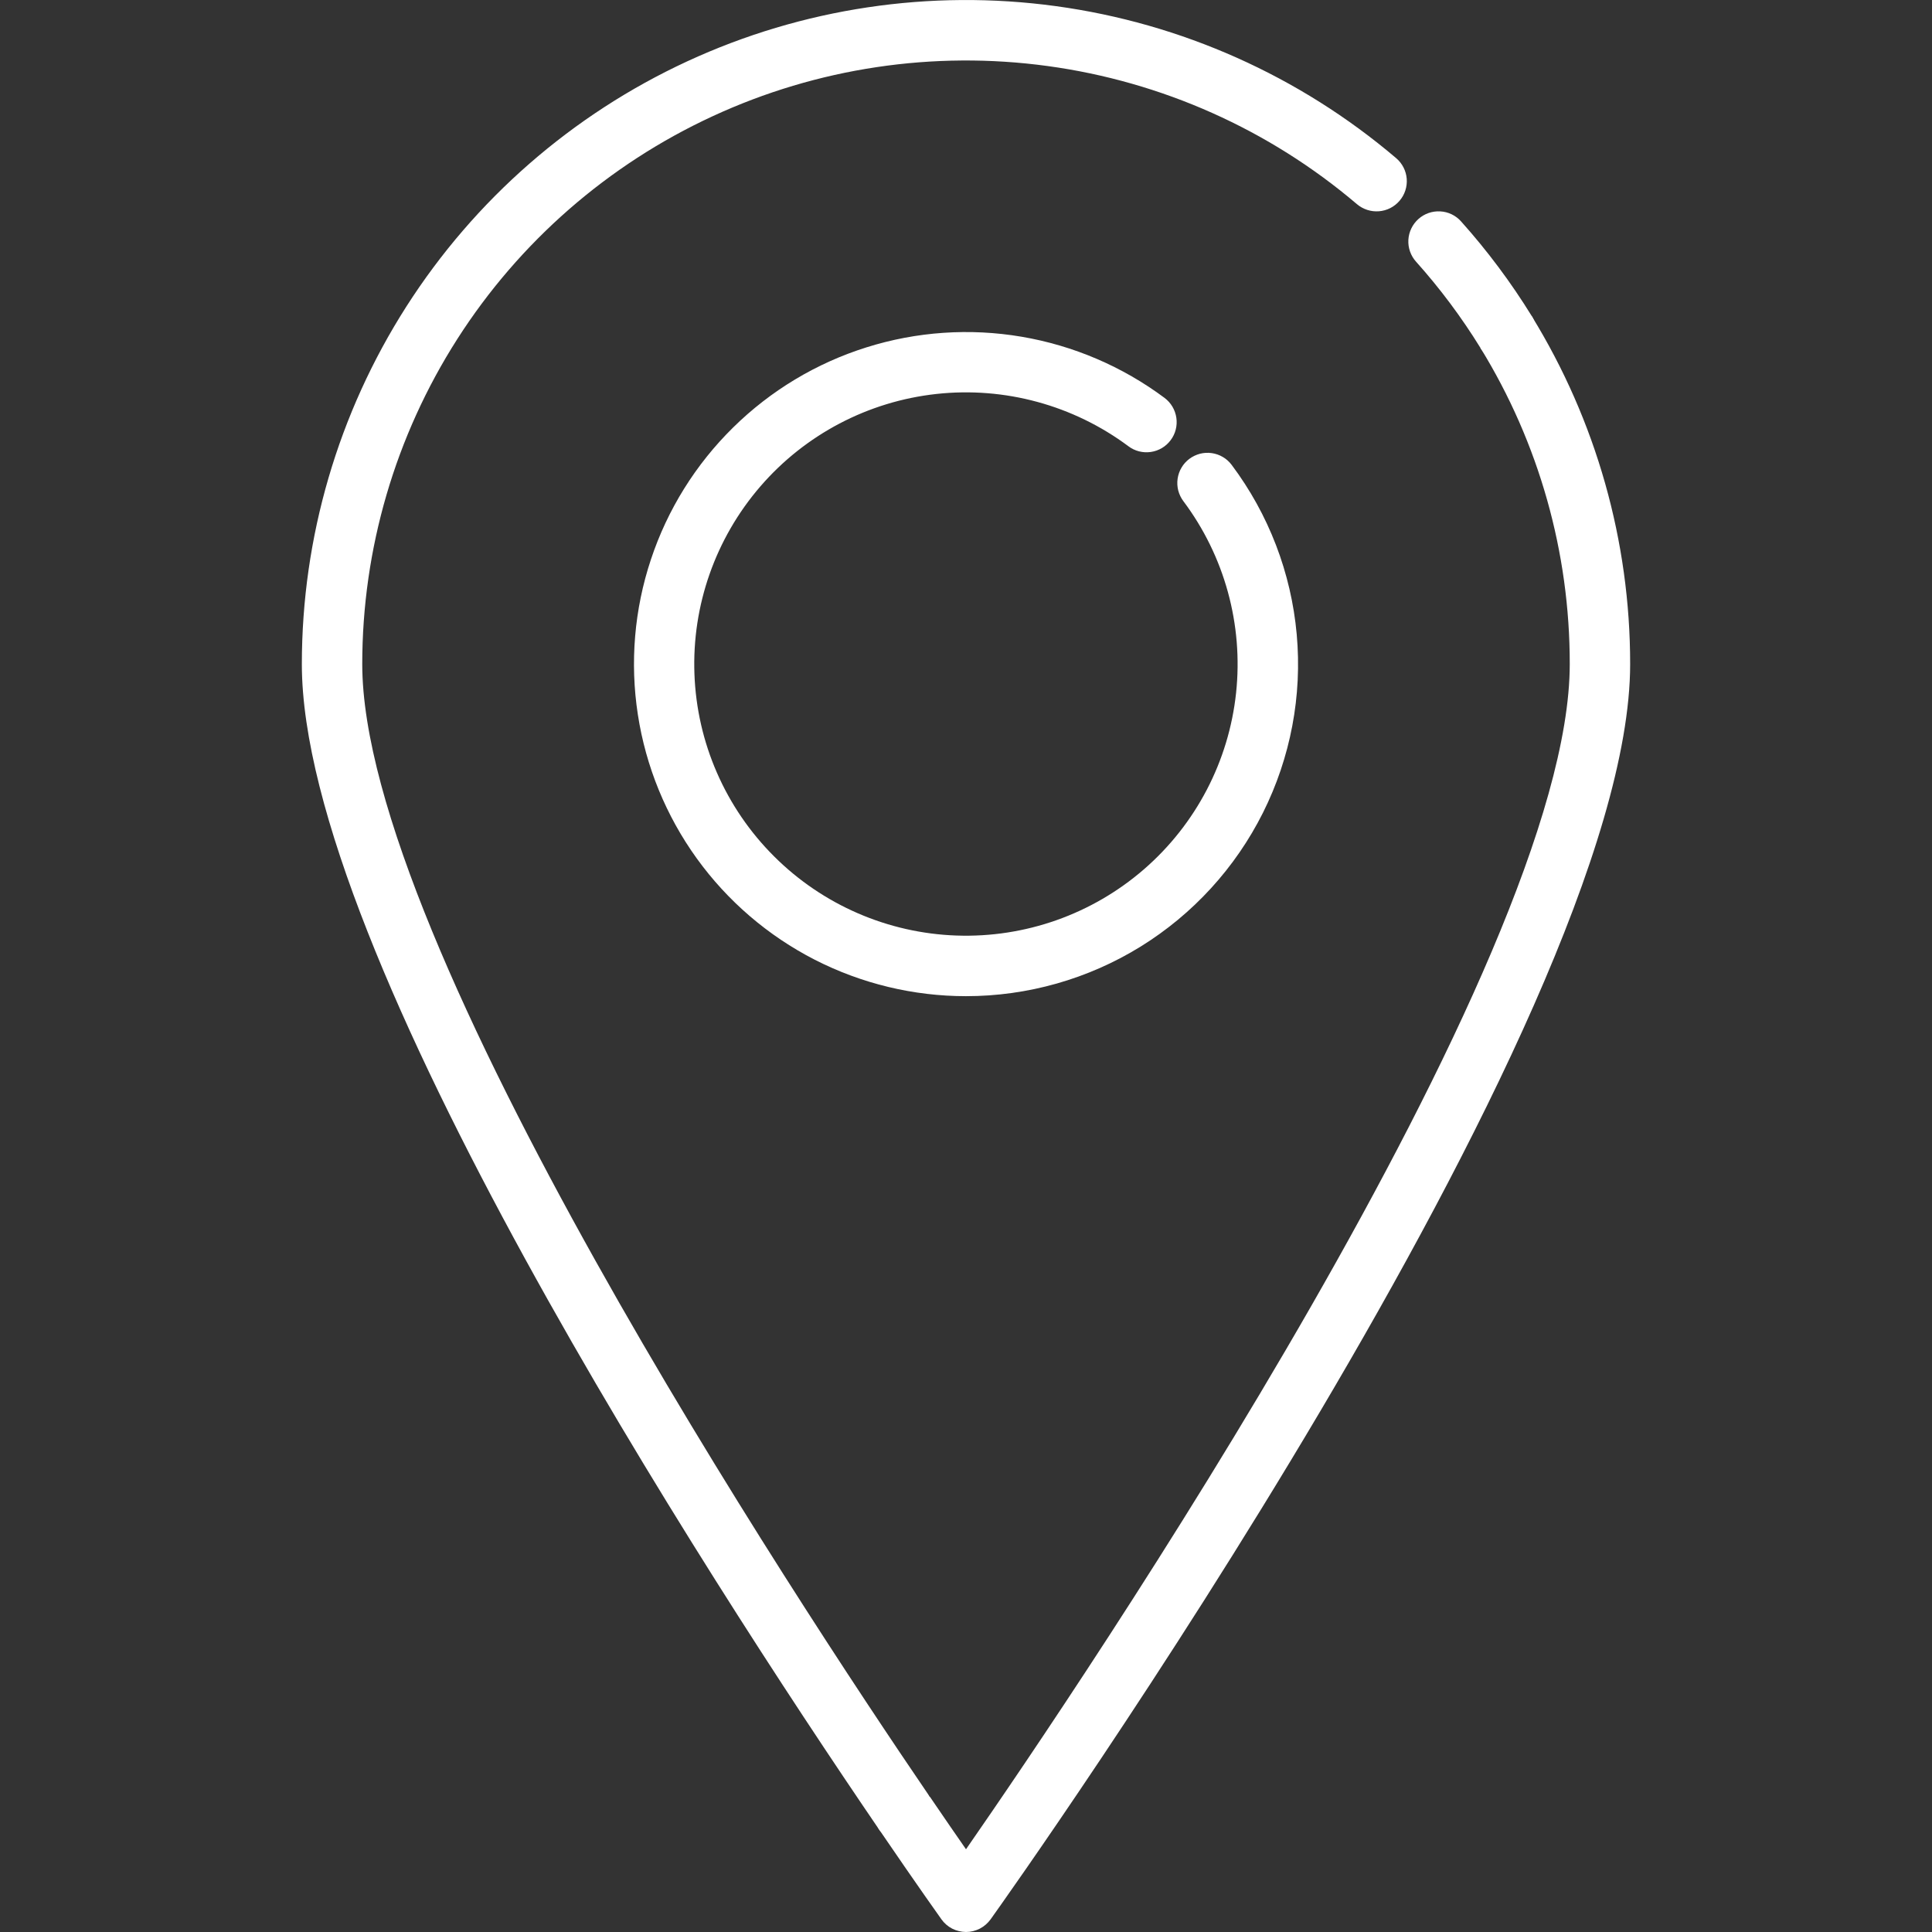 <svg width="34" height="34" viewBox="0 0 34 34" fill="none" xmlns="http://www.w3.org/2000/svg">
<rect x="0" y="0" width="34" height="34" fill="#333333" stroke="none"/>
<g clip-path="url(#clip0_60_1057)">
<path d="M26.506 6.375C26.415 6.375 26.326 6.352 26.246 6.308C26.167 6.264 26.101 6.2 26.053 6.122C25.721 5.584 25.342 5.076 24.92 4.605C24.826 4.5 24.777 4.362 24.785 4.221C24.793 4.08 24.857 3.948 24.962 3.854C25.067 3.76 25.205 3.712 25.346 3.72C25.486 3.727 25.619 3.791 25.712 3.896C26.176 4.414 26.593 4.973 26.958 5.565C27.008 5.645 27.035 5.738 27.038 5.832C27.04 5.927 27.017 6.02 26.97 6.103C26.924 6.186 26.857 6.255 26.775 6.302C26.693 6.35 26.6 6.375 26.506 6.375Z" fill="white"/>
<path d="M15.895 32.407C15.808 32.407 15.723 32.386 15.646 32.346C15.57 32.305 15.504 32.247 15.456 32.175C12.406 27.702 5.312 16.75 5.312 11.688C5.312 9.457 5.951 7.272 7.153 5.392C8.355 3.512 10.069 2.016 12.095 1.079C14.12 0.143 16.371 -0.194 18.582 0.108C20.793 0.41 22.871 1.338 24.571 2.784C24.678 2.875 24.745 3.006 24.756 3.146C24.767 3.287 24.722 3.426 24.63 3.533C24.538 3.641 24.408 3.707 24.267 3.718C24.127 3.729 23.988 3.684 23.88 3.593C22.335 2.279 20.446 1.436 18.436 1.162C16.427 0.888 14.381 1.194 12.54 2.046C10.699 2.897 9.141 4.257 8.048 5.966C6.956 7.675 6.375 9.66 6.375 11.688C6.375 16.589 13.997 28.15 16.334 31.577C16.388 31.657 16.419 31.75 16.425 31.847C16.43 31.943 16.409 32.039 16.364 32.124C16.319 32.209 16.251 32.281 16.169 32.331C16.086 32.381 15.992 32.407 15.895 32.407Z" fill="white"/>
<path d="M15.49 32.225L15.454 32.171L16.336 31.578L15.49 32.225Z" fill="white"/>
<path d="M17 34C16.916 33.999 16.832 33.979 16.757 33.941C16.682 33.902 16.617 33.846 16.568 33.777C16.568 33.777 16.155 33.199 15.488 32.221L16.366 31.622C16.616 31.99 16.831 32.3 17 32.544C19.043 29.601 27.625 16.93 27.625 11.687C27.627 9.722 27.083 7.795 26.053 6.122L26.956 5.564C28.089 7.405 28.689 9.525 28.688 11.687C28.688 17.947 17.892 33.134 17.433 33.777C17.383 33.846 17.318 33.902 17.243 33.941C17.168 33.979 17.085 34 17 34Z" fill="white"/>
<path d="M17 17.531C16.075 17.531 15.163 17.311 14.339 16.89C13.515 16.468 12.803 15.857 12.262 15.107C11.721 14.357 11.365 13.488 11.225 12.574C11.084 11.659 11.163 10.724 11.455 9.846C11.746 8.968 12.242 8.172 12.902 7.523C13.561 6.874 14.365 6.39 15.248 6.113C16.131 5.835 17.067 5.771 17.979 5.926C18.891 6.081 19.753 6.45 20.495 7.003C20.608 7.088 20.682 7.214 20.702 7.353C20.722 7.493 20.686 7.635 20.601 7.747C20.517 7.86 20.391 7.934 20.252 7.954C20.112 7.974 19.97 7.938 19.858 7.853C18.889 7.131 17.682 6.802 16.48 6.933C15.279 7.064 14.171 7.645 13.381 8.56C12.591 9.475 12.176 10.655 12.221 11.863C12.265 13.07 12.766 14.217 13.622 15.07C14.477 15.924 15.625 16.422 16.833 16.464C18.041 16.506 19.22 16.089 20.133 15.297C21.046 14.505 21.625 13.396 21.753 12.194C21.881 10.992 21.55 9.786 20.825 8.819C20.783 8.763 20.753 8.699 20.735 8.632C20.718 8.564 20.714 8.494 20.724 8.425C20.734 8.356 20.757 8.289 20.793 8.229C20.828 8.169 20.875 8.117 20.931 8.075C20.987 8.033 21.051 8.003 21.118 7.985C21.186 7.968 21.256 7.964 21.325 7.974C21.394 7.984 21.461 8.007 21.521 8.043C21.581 8.078 21.633 8.125 21.675 8.181C22.326 9.049 22.723 10.082 22.82 11.163C22.918 12.244 22.712 13.33 22.227 14.301C21.741 15.272 20.995 16.088 20.072 16.659C19.149 17.229 18.085 17.531 17 17.531Z" fill="white"/>
</g>
<defs>
<clipPath id="clip0_60_1057">
<rect width="34" height="34" fill="white"/>
</clipPath>
</defs>
</svg>
